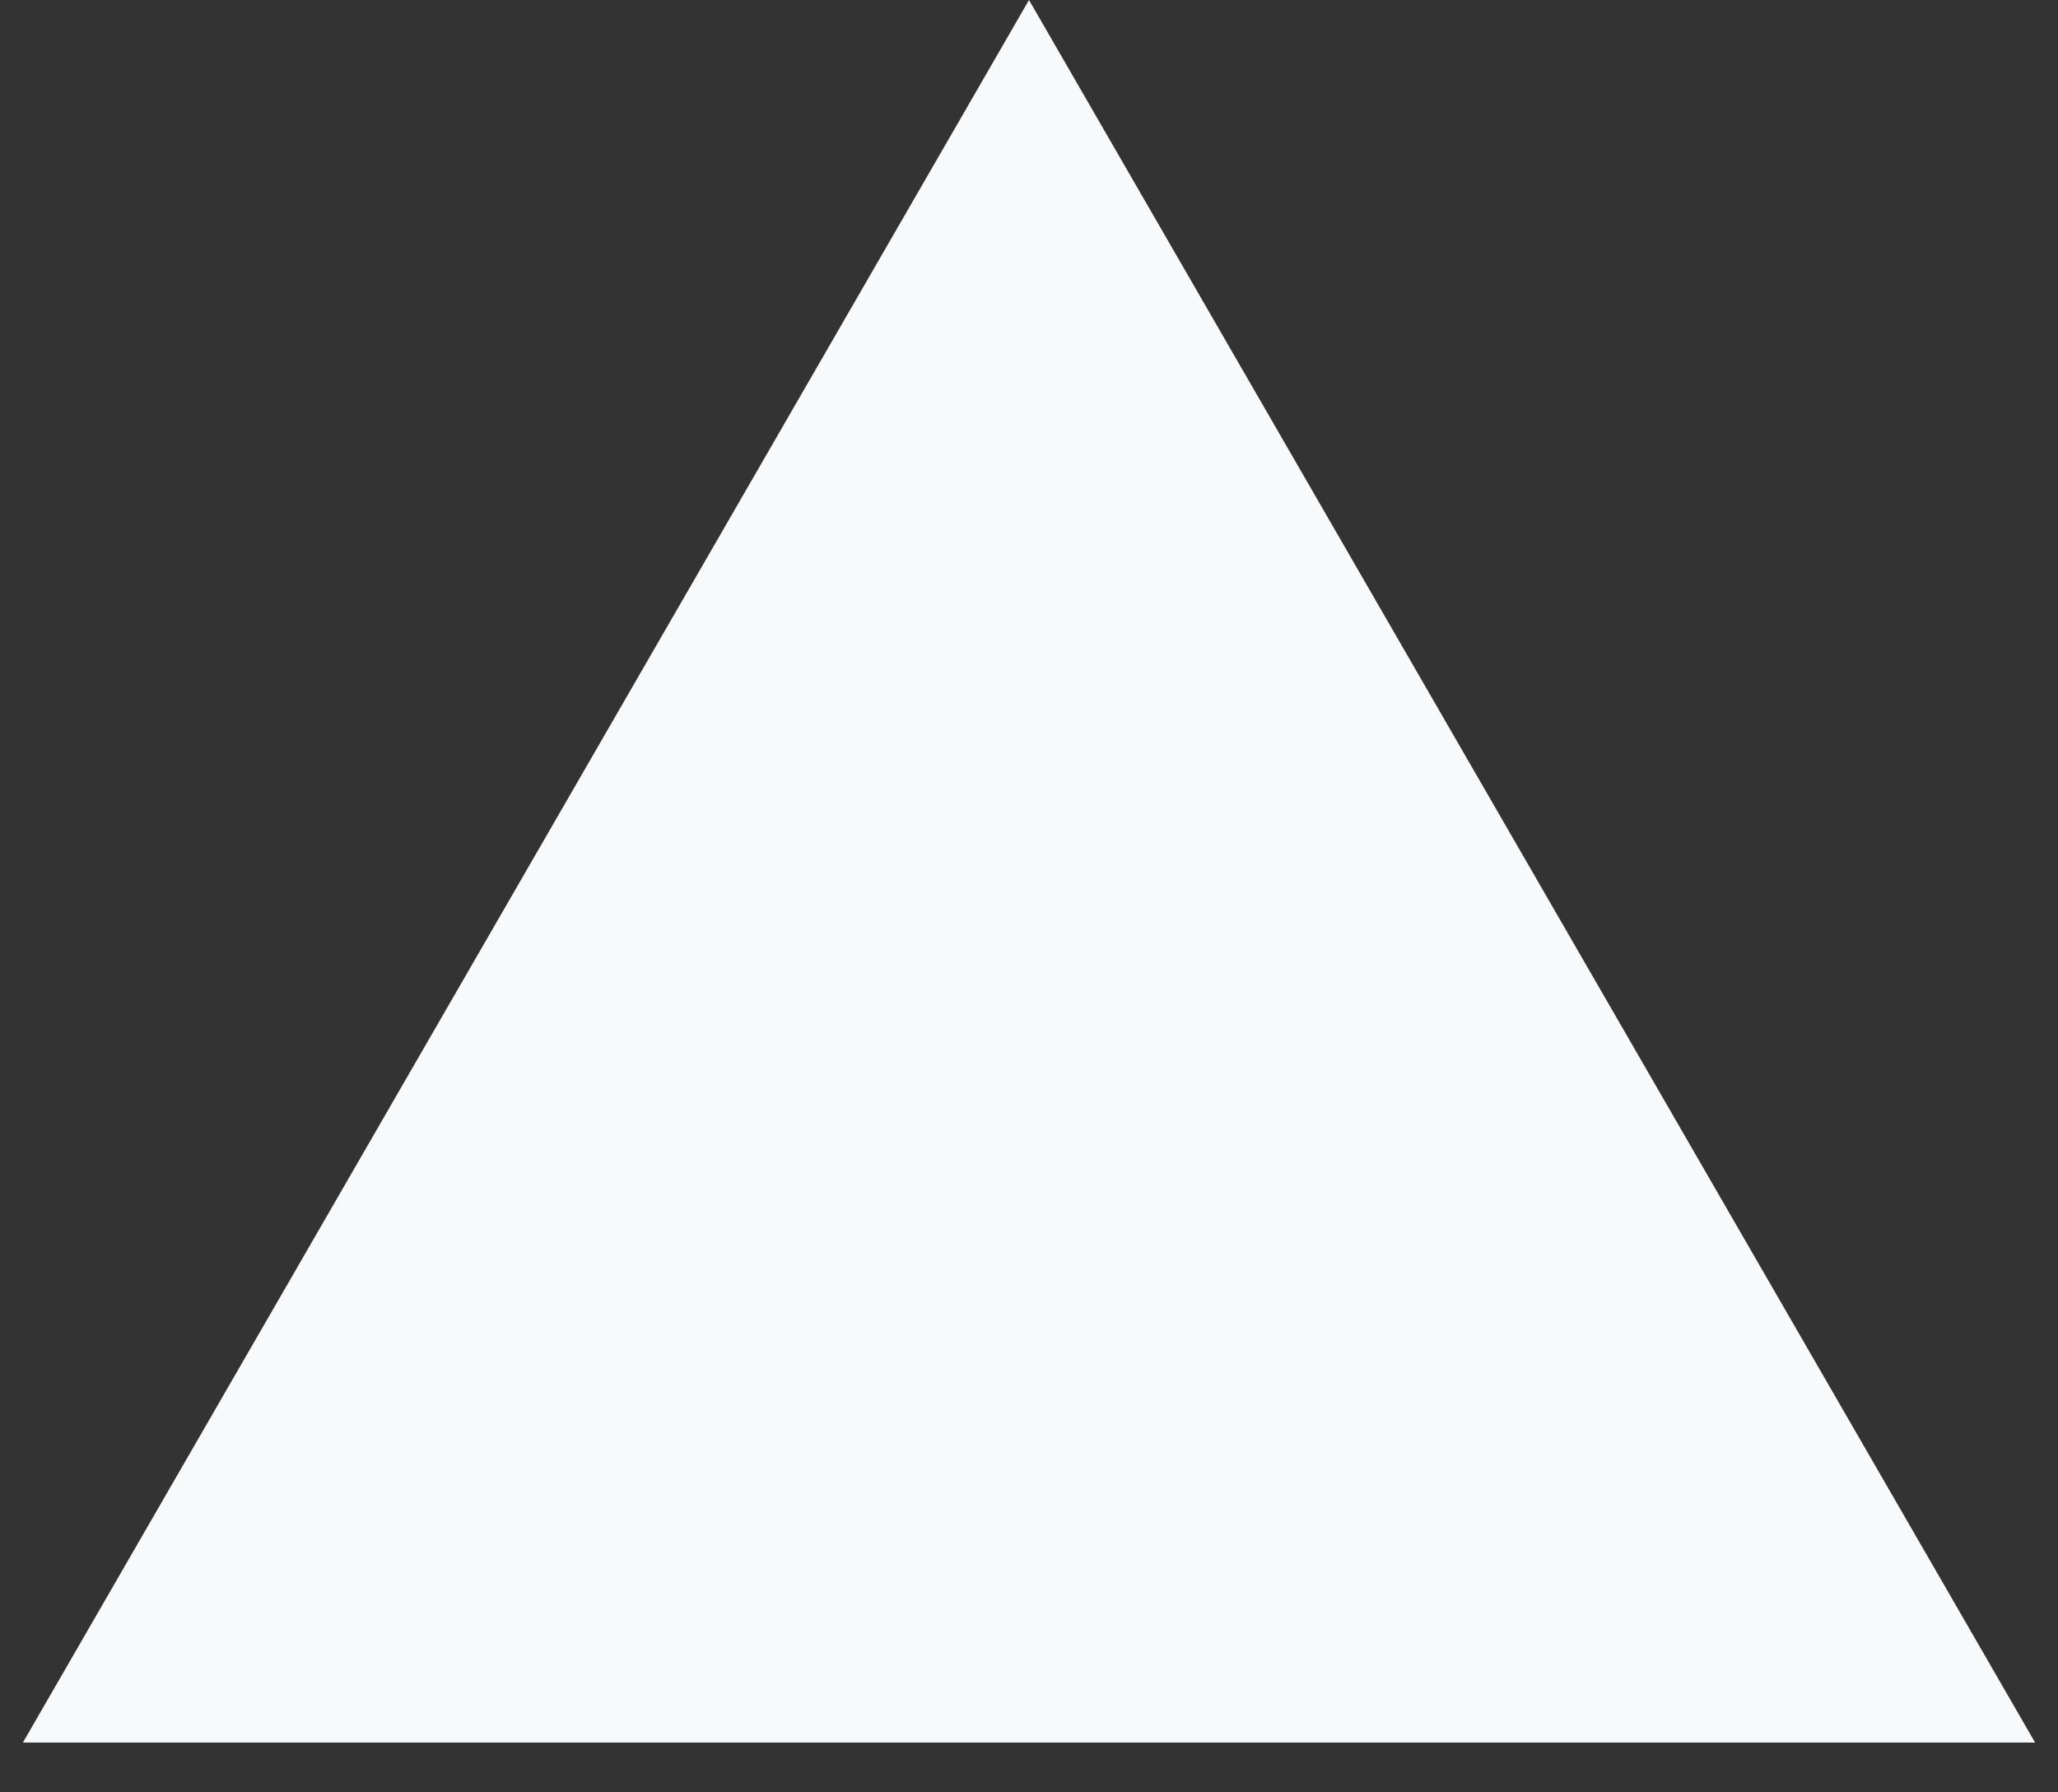 <svg width="31" height="27" viewBox="0 0 31 27" fill="none" xmlns="http://www.w3.org/2000/svg">
<rect x="0" y="0" width="31" height="27" fill="#333333" stroke="none"/>
<path d="M15.5 0L30.655 26.25H0.345L15.5 0Z" fill="#F8F9FA"/>
</svg>
